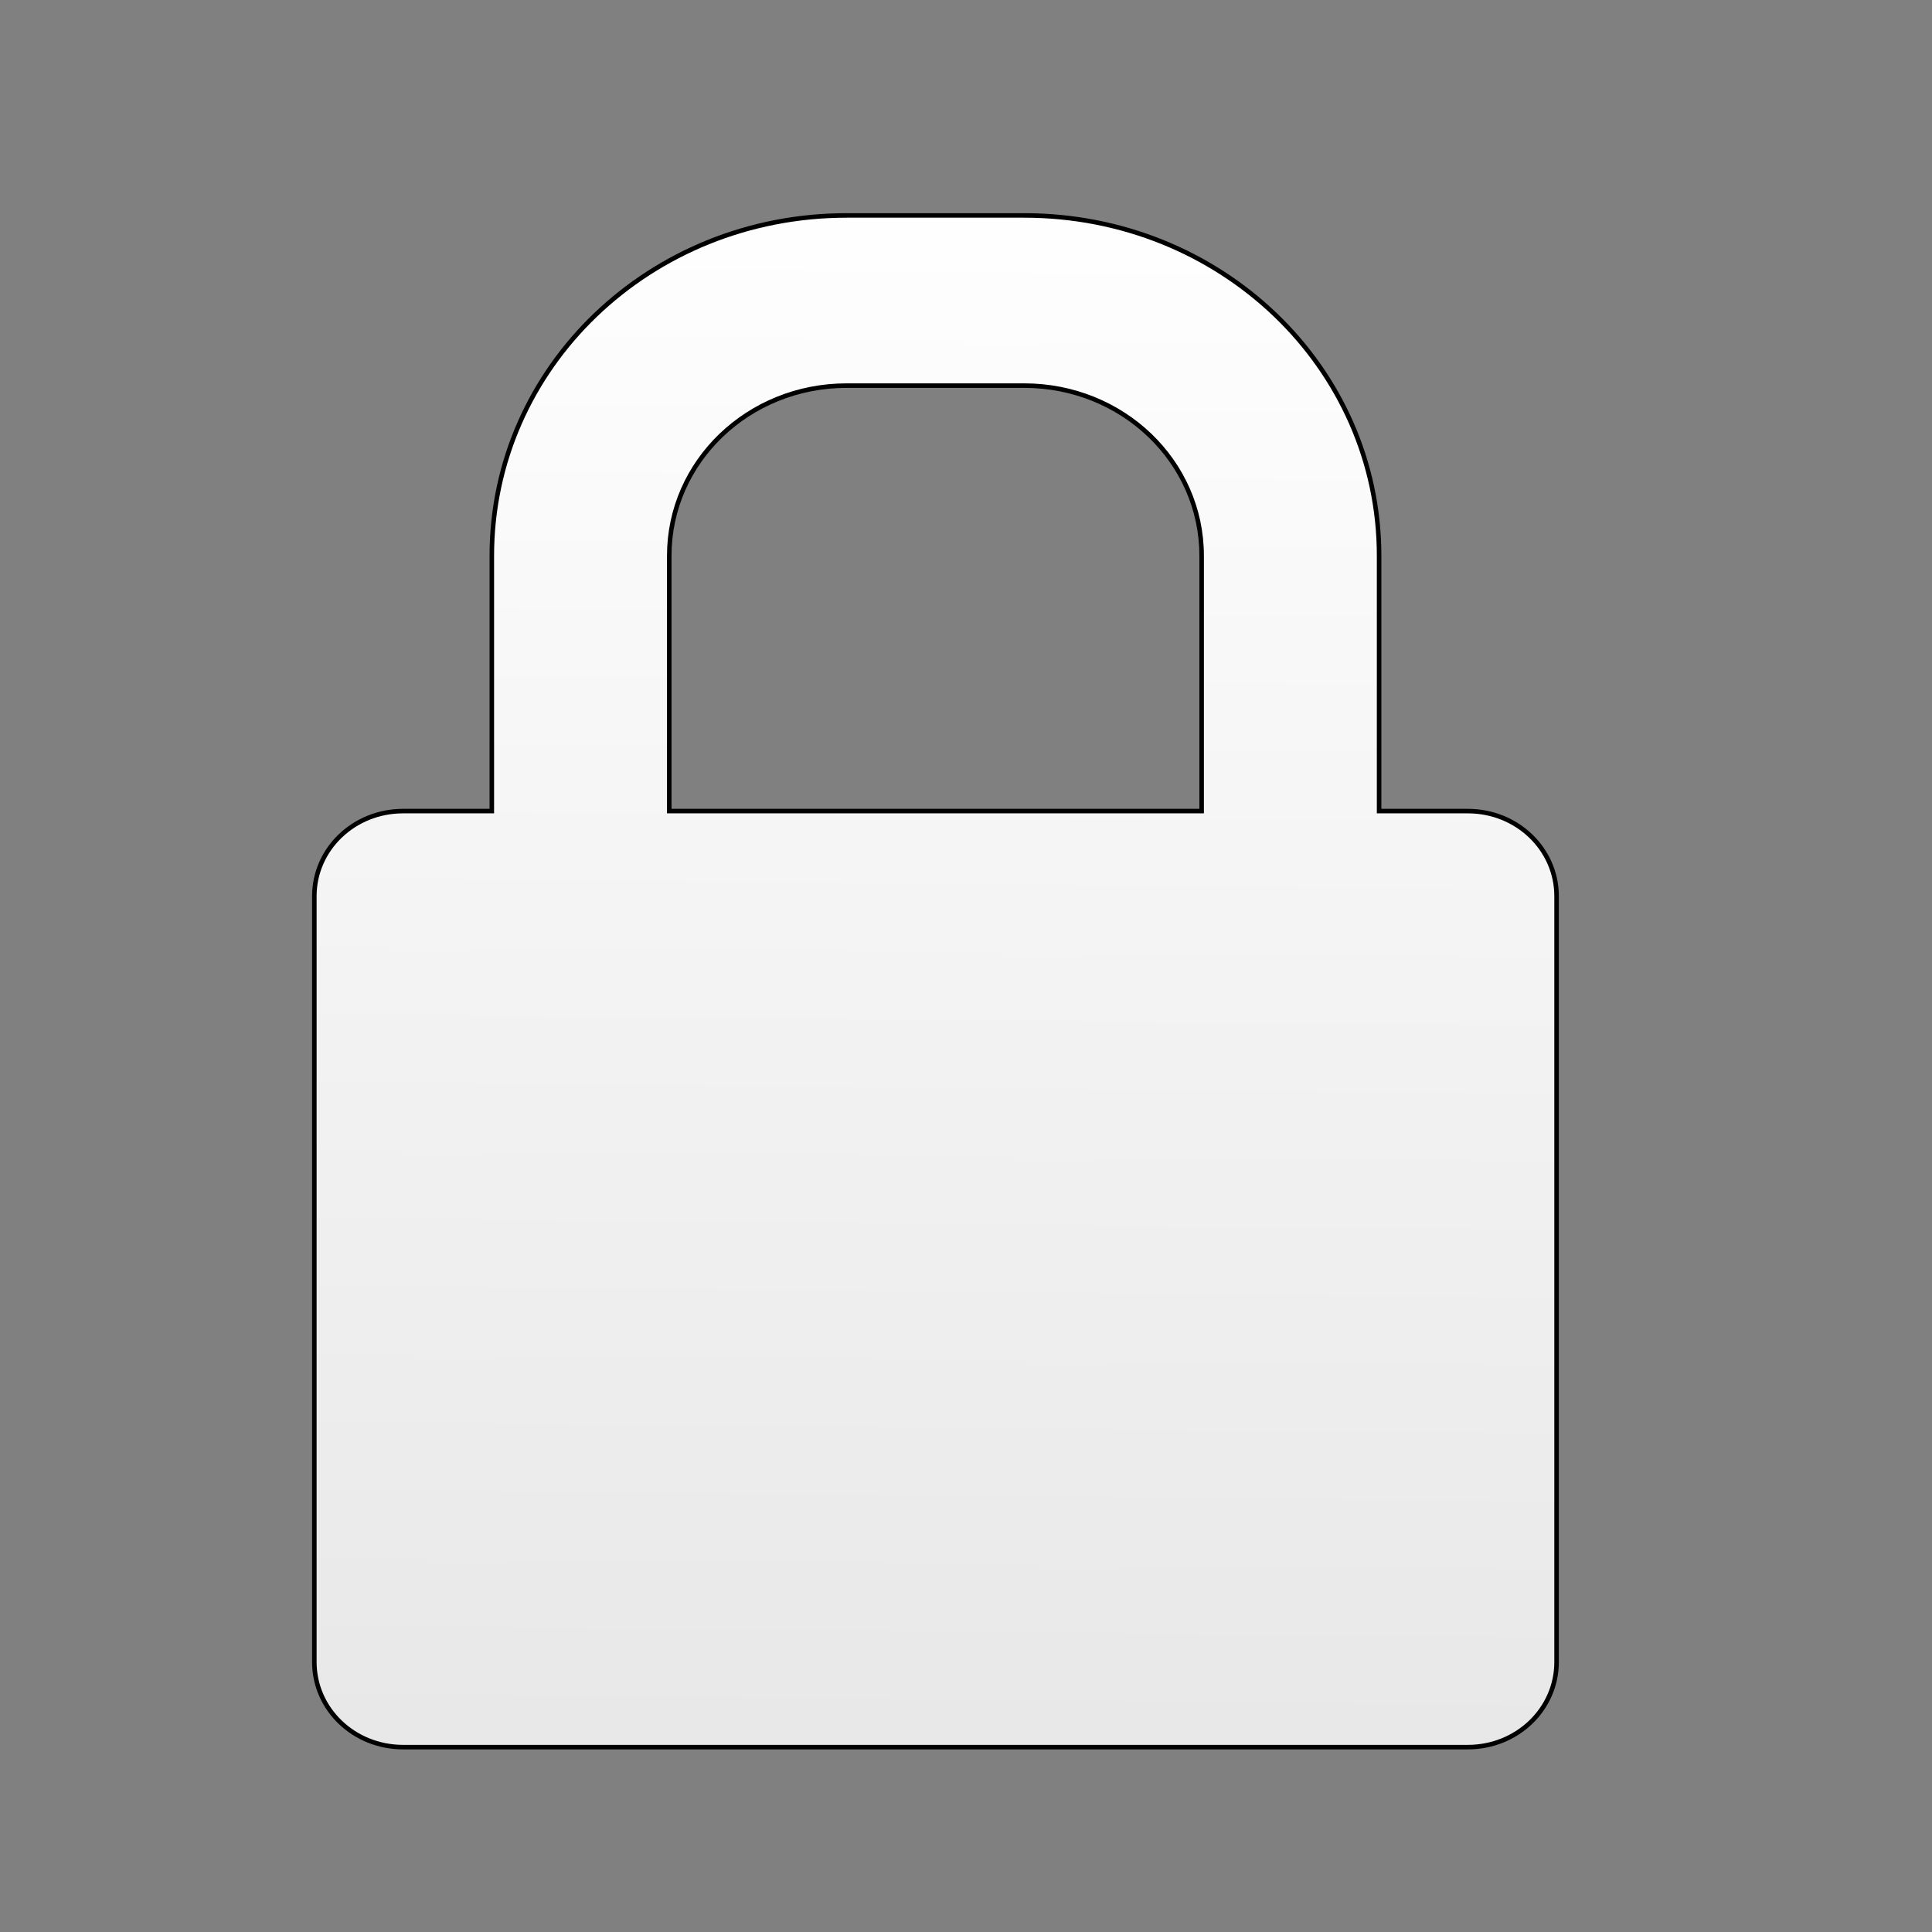 <svg xmlns="http://www.w3.org/2000/svg" viewBox="0 0 128 128" xmlns:xlink="http://www.w3.org/1999/xlink">
<rect x="0" y="0" width="128" height="128" fill="#808080" stroke="none"/>
<defs>
<linearGradient id="linearGradient3957">
<stop offset="0" stop-color="#e7e7e7"/>
<stop offset="1" stop-color="#fff"/>
</linearGradient>
<linearGradient xlink:href="#linearGradient3957" id="linearGradient3109" y1="119.389" x1="66.975" y2="11.35" x2="68.067" gradientUnits="userSpaceOnUse"/>
</defs>
<path fill="url(#linearGradient3109)" fill-rule="evenodd" stroke="#000" stroke-width=".3" d="m56.098,14.273c-13.027,0-23.514,10.058-23.514,22.551v16.913h-5.879c-3.257,0-5.879,2.514-5.879,5.638v50.739c0,3.123 2.622,5.638 5.879,5.638h70.543c3.257,0 5.879-2.514 5.879-5.638v-50.739c0-3.123-2.622-5.638-5.879-5.638h-5.879v-16.913c0-12.493-10.487-22.551-23.514-22.551h-11.757zm0,11.275h11.757c6.513,0 11.757,5.029 11.757,11.275v16.913h-35.272v-16.913c0-6.247 5.244-11.275 11.757-11.275z"/>
</svg>
